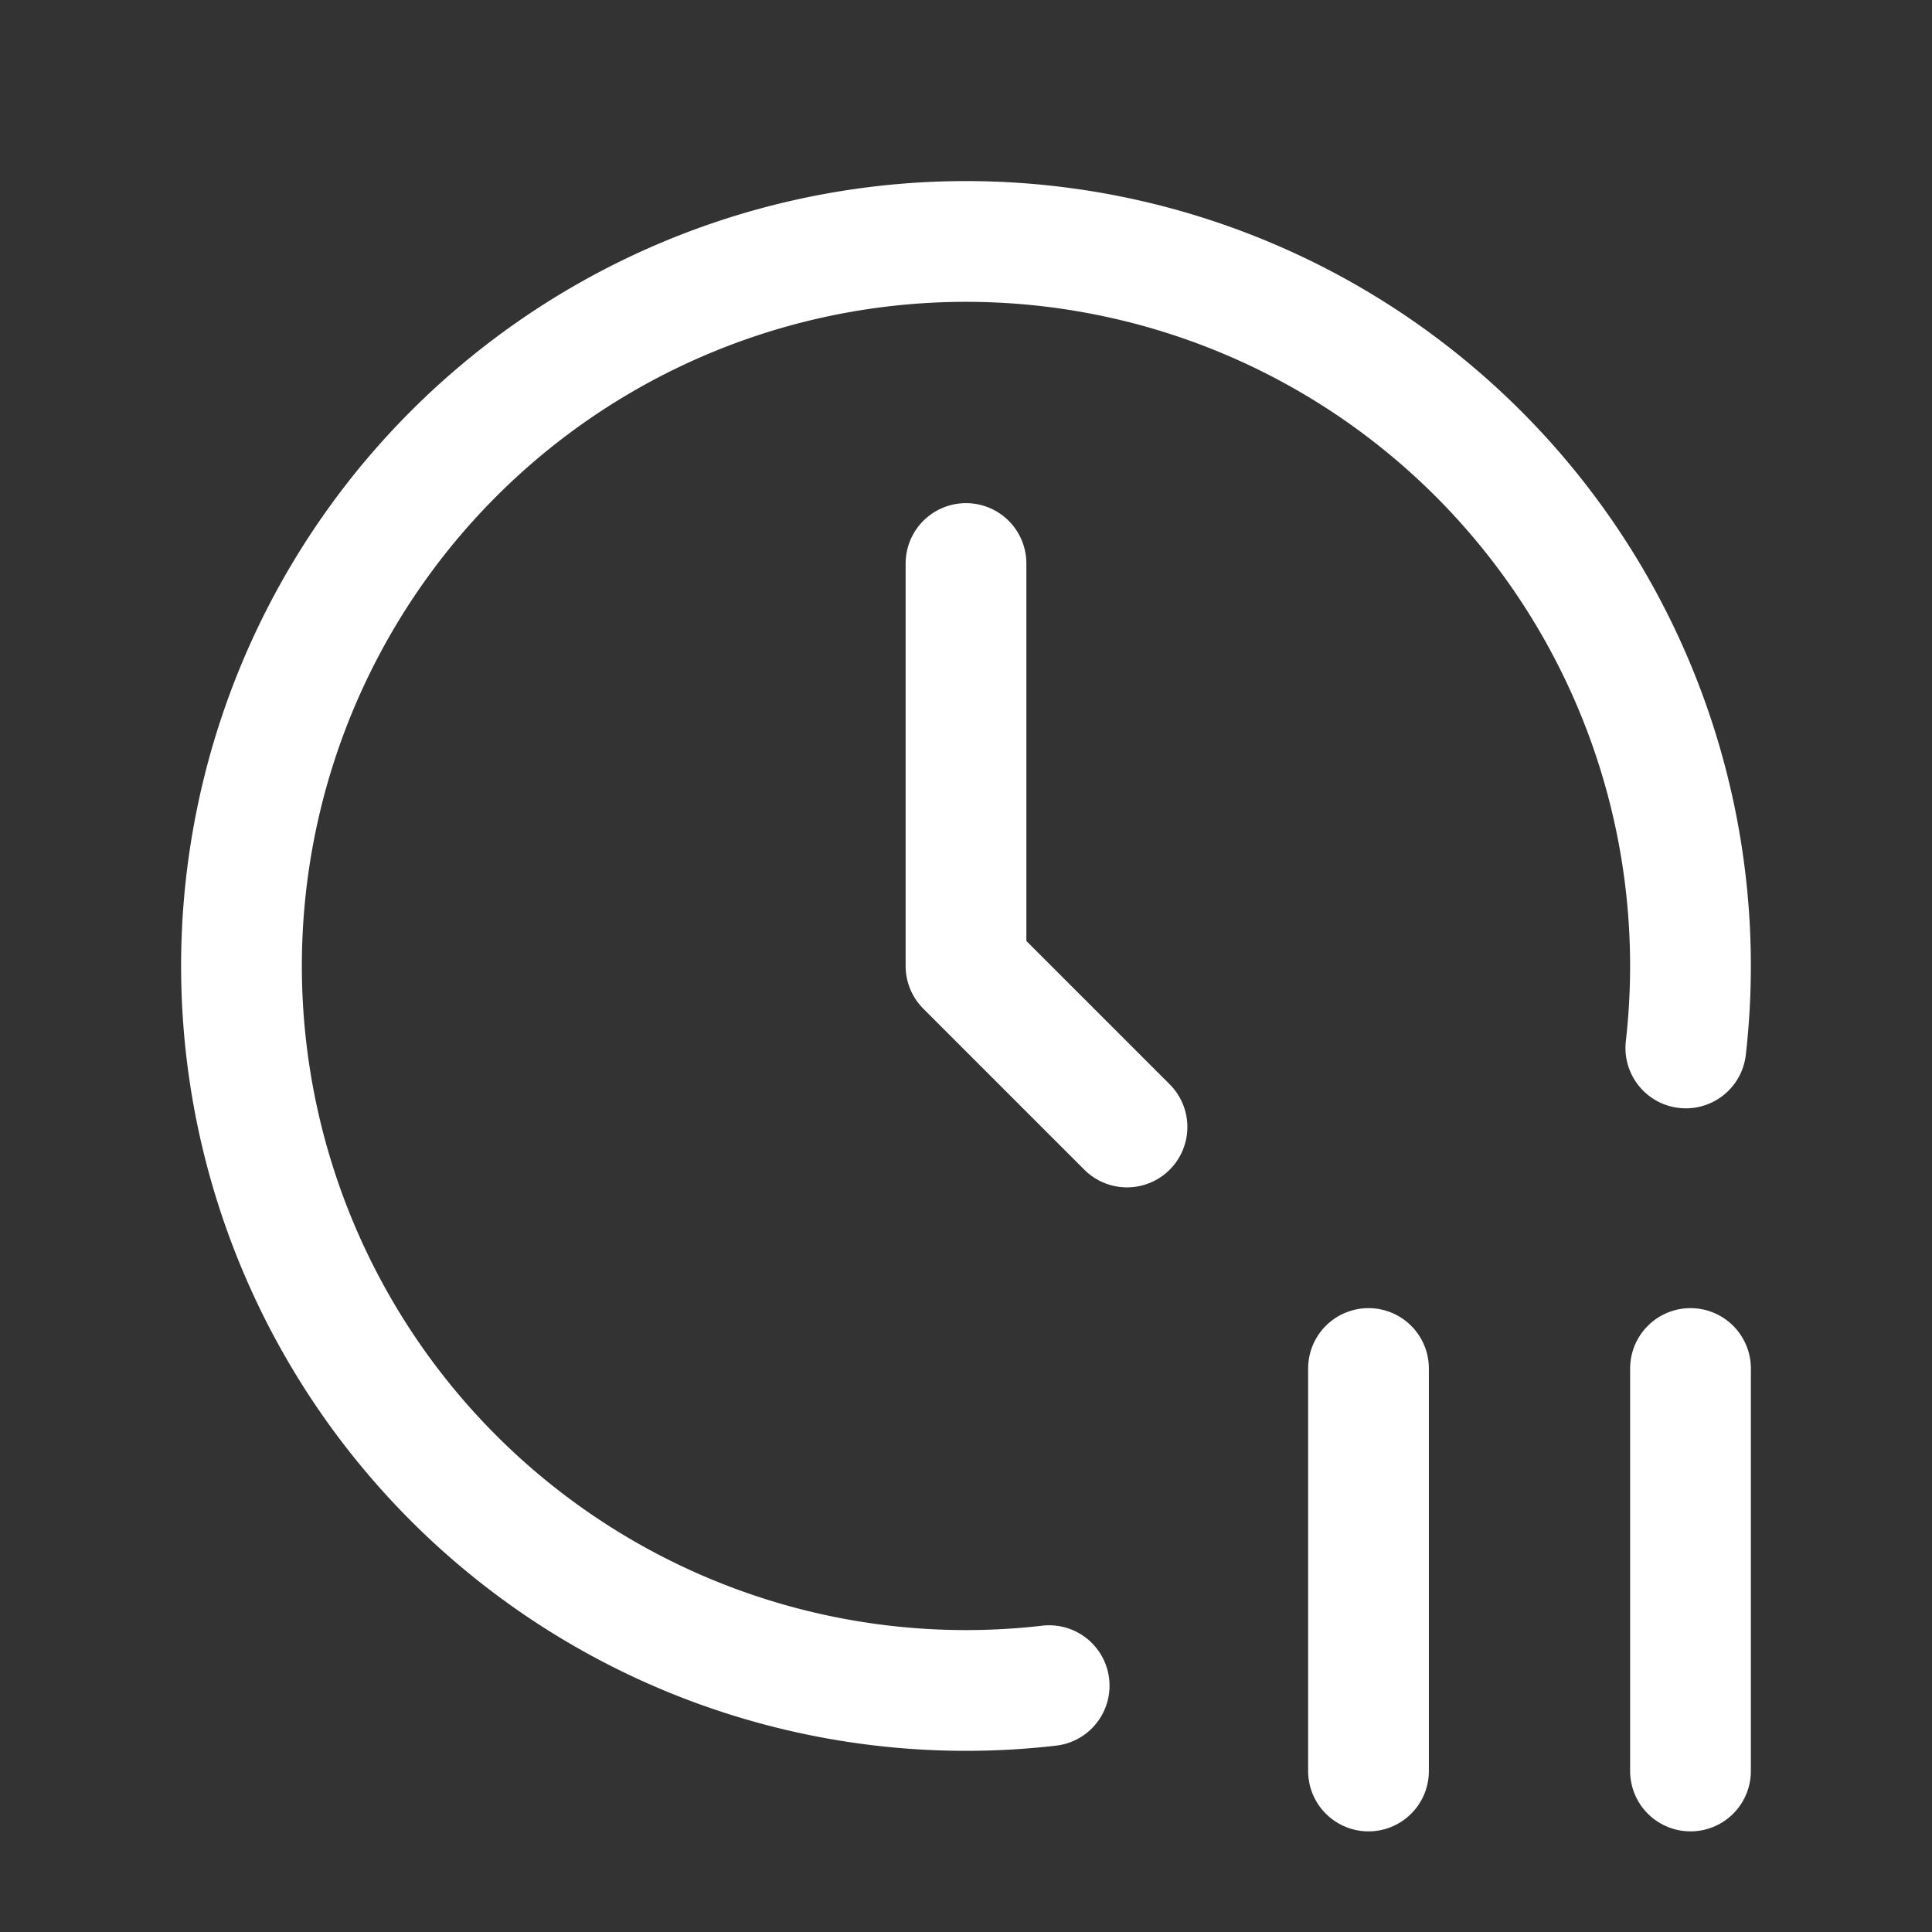 <svg xmlns="http://www.w3.org/2000/svg" class="icon icon-tabler icon-tabler-clock-pause" width="24" height="24" viewBox="0 0 24 24" stroke-width="1.5" stroke="#ffffff" fill="none" stroke-linecap="round" stroke-linejoin="round"><rect x="0" y="0" width="24" height="24" fill="#333333" stroke="none"/>  <path stroke="none" d="M0 0h24v24H0z" fill="none"/>  <path d="M20.942 13.018a9 9 0 1 0 -7.909 7.922" />  <path d="M12 7v5l2 2" />  <path d="M17 17v5" />  <path d="M21 17v5" /></svg>